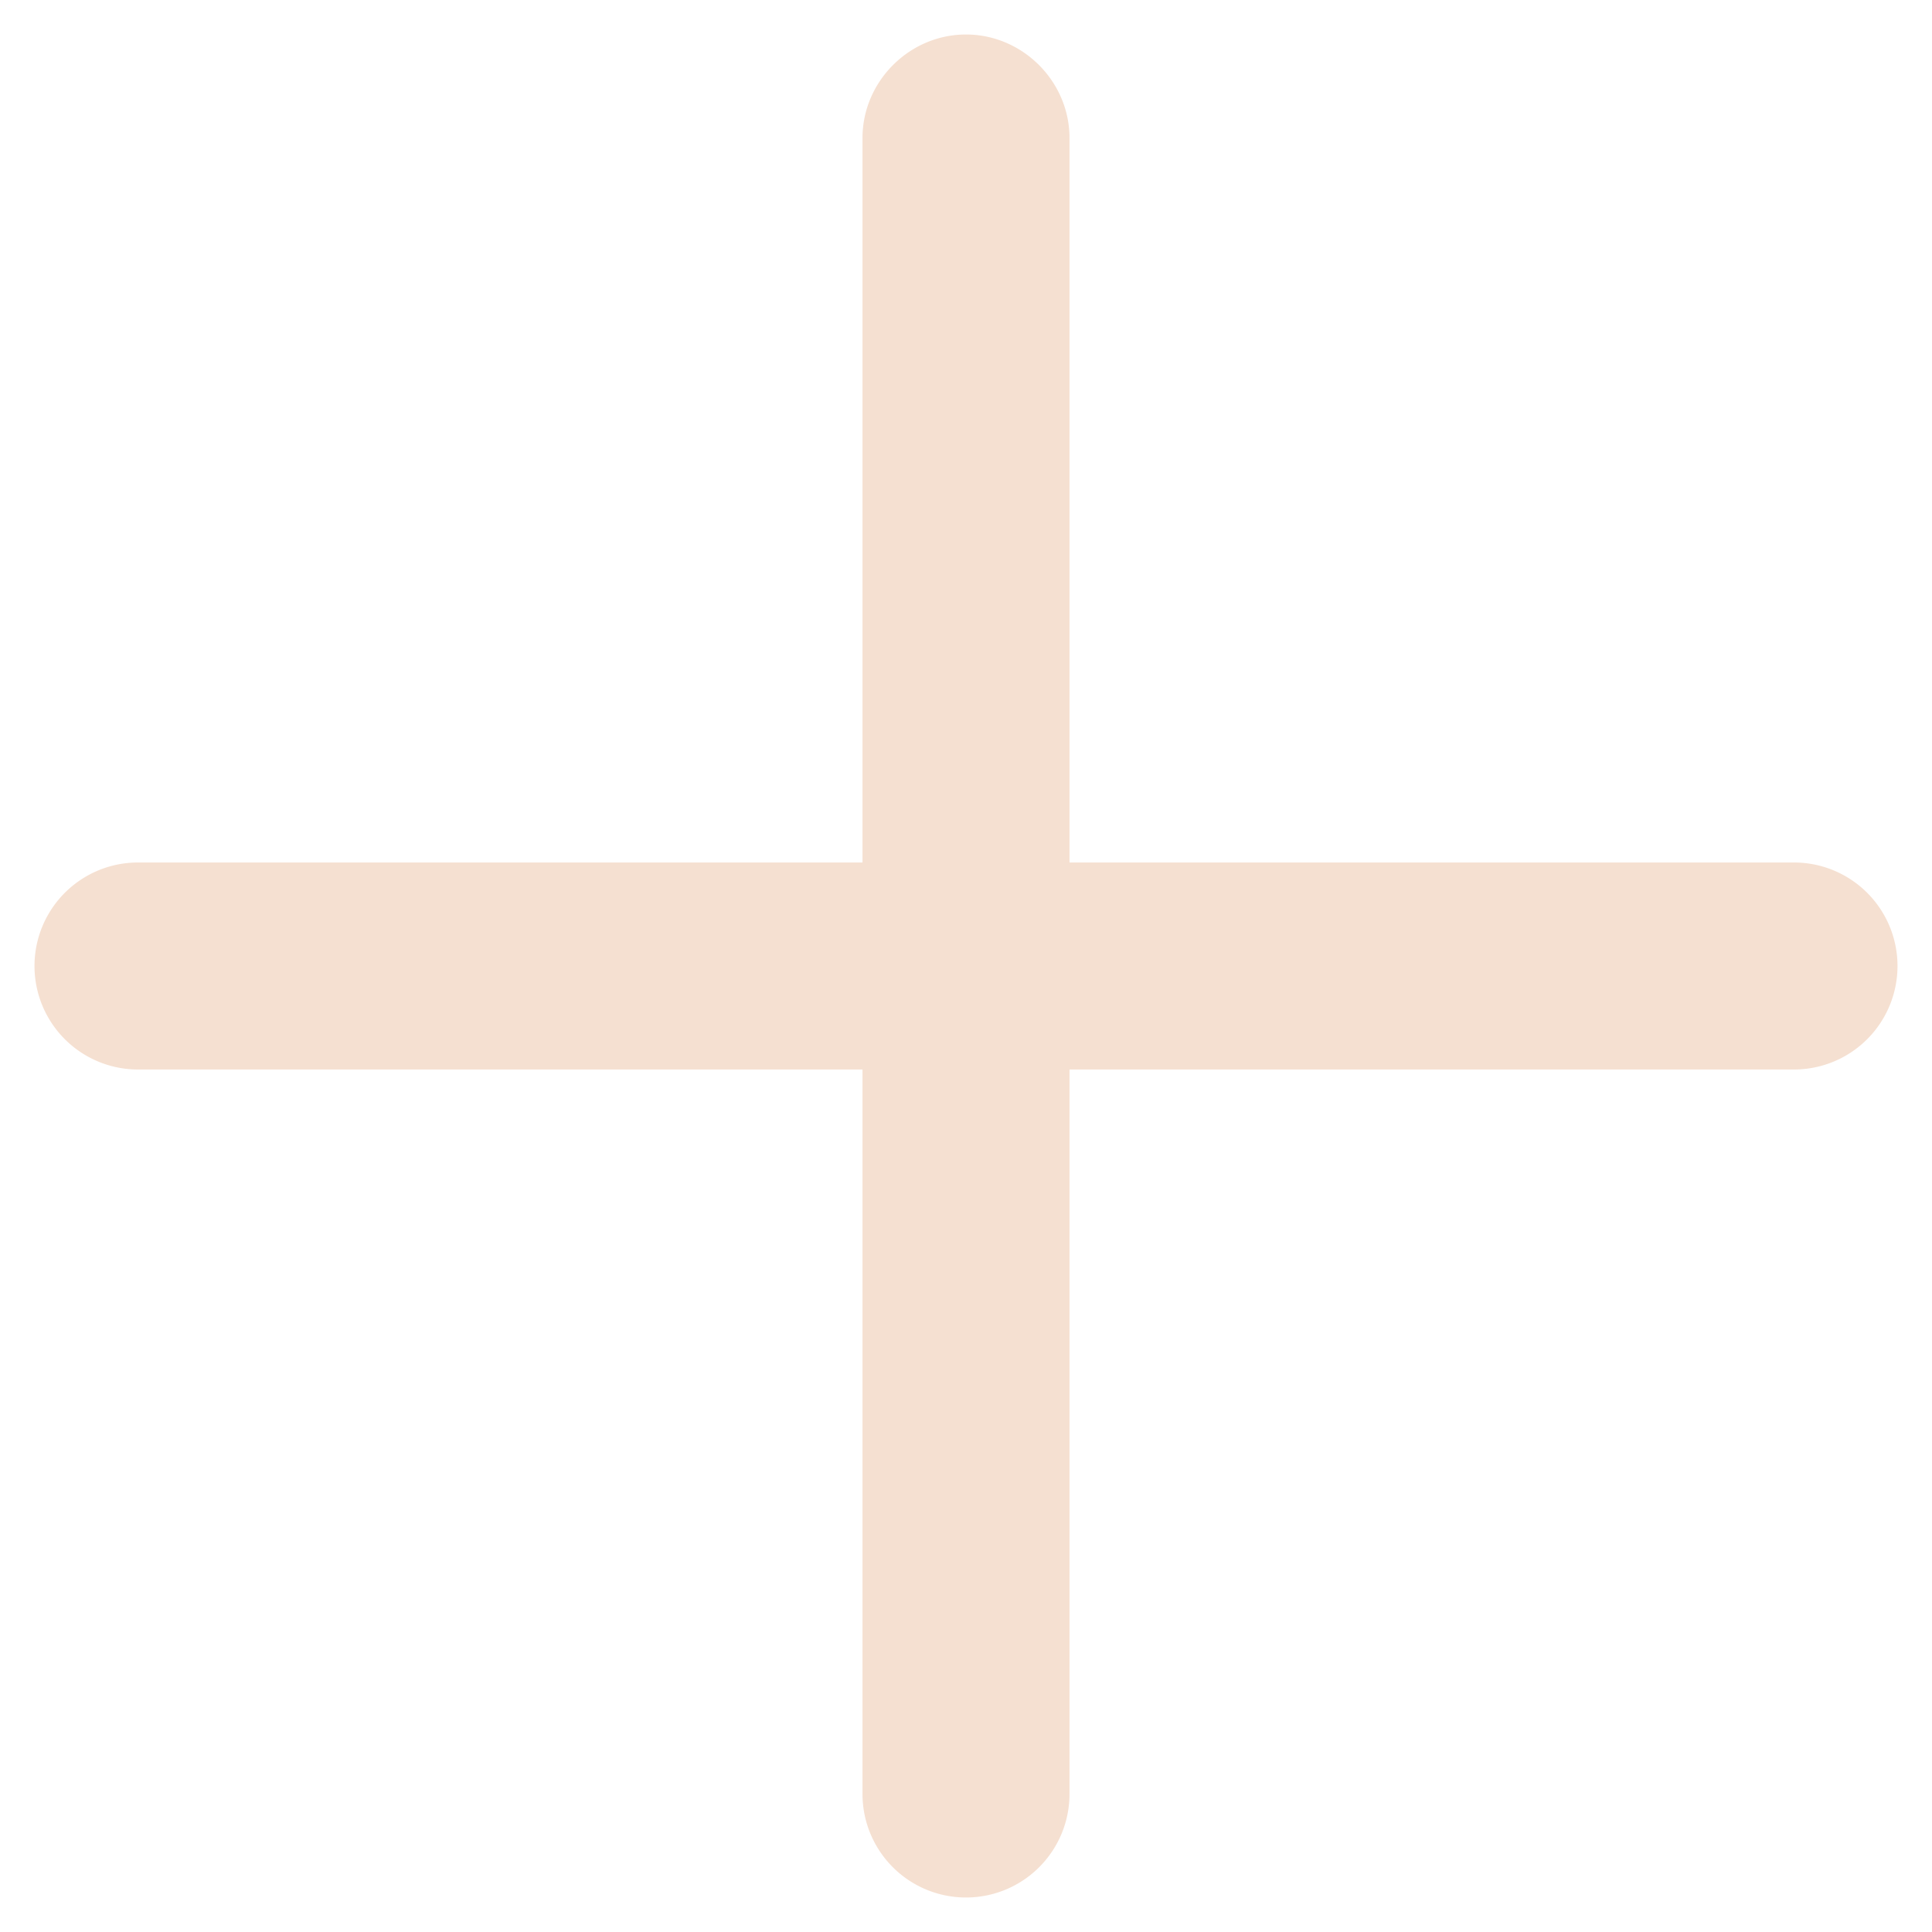 <svg viewBox="3 3 14 14" fill="#f5e0d1" xmlns="http://www.w3.org/2000/svg">
    <path d="M10 3.25c.41 0 .75.34.75.75v5.25H16a.75.75 0 010 1.5h-5.25V16a.75.75 0 01-1.5 0v-5.25H4a.75.75 0 010-1.5h5.25V4c0-.41.34-.75.75-.75z"/>
</svg>
